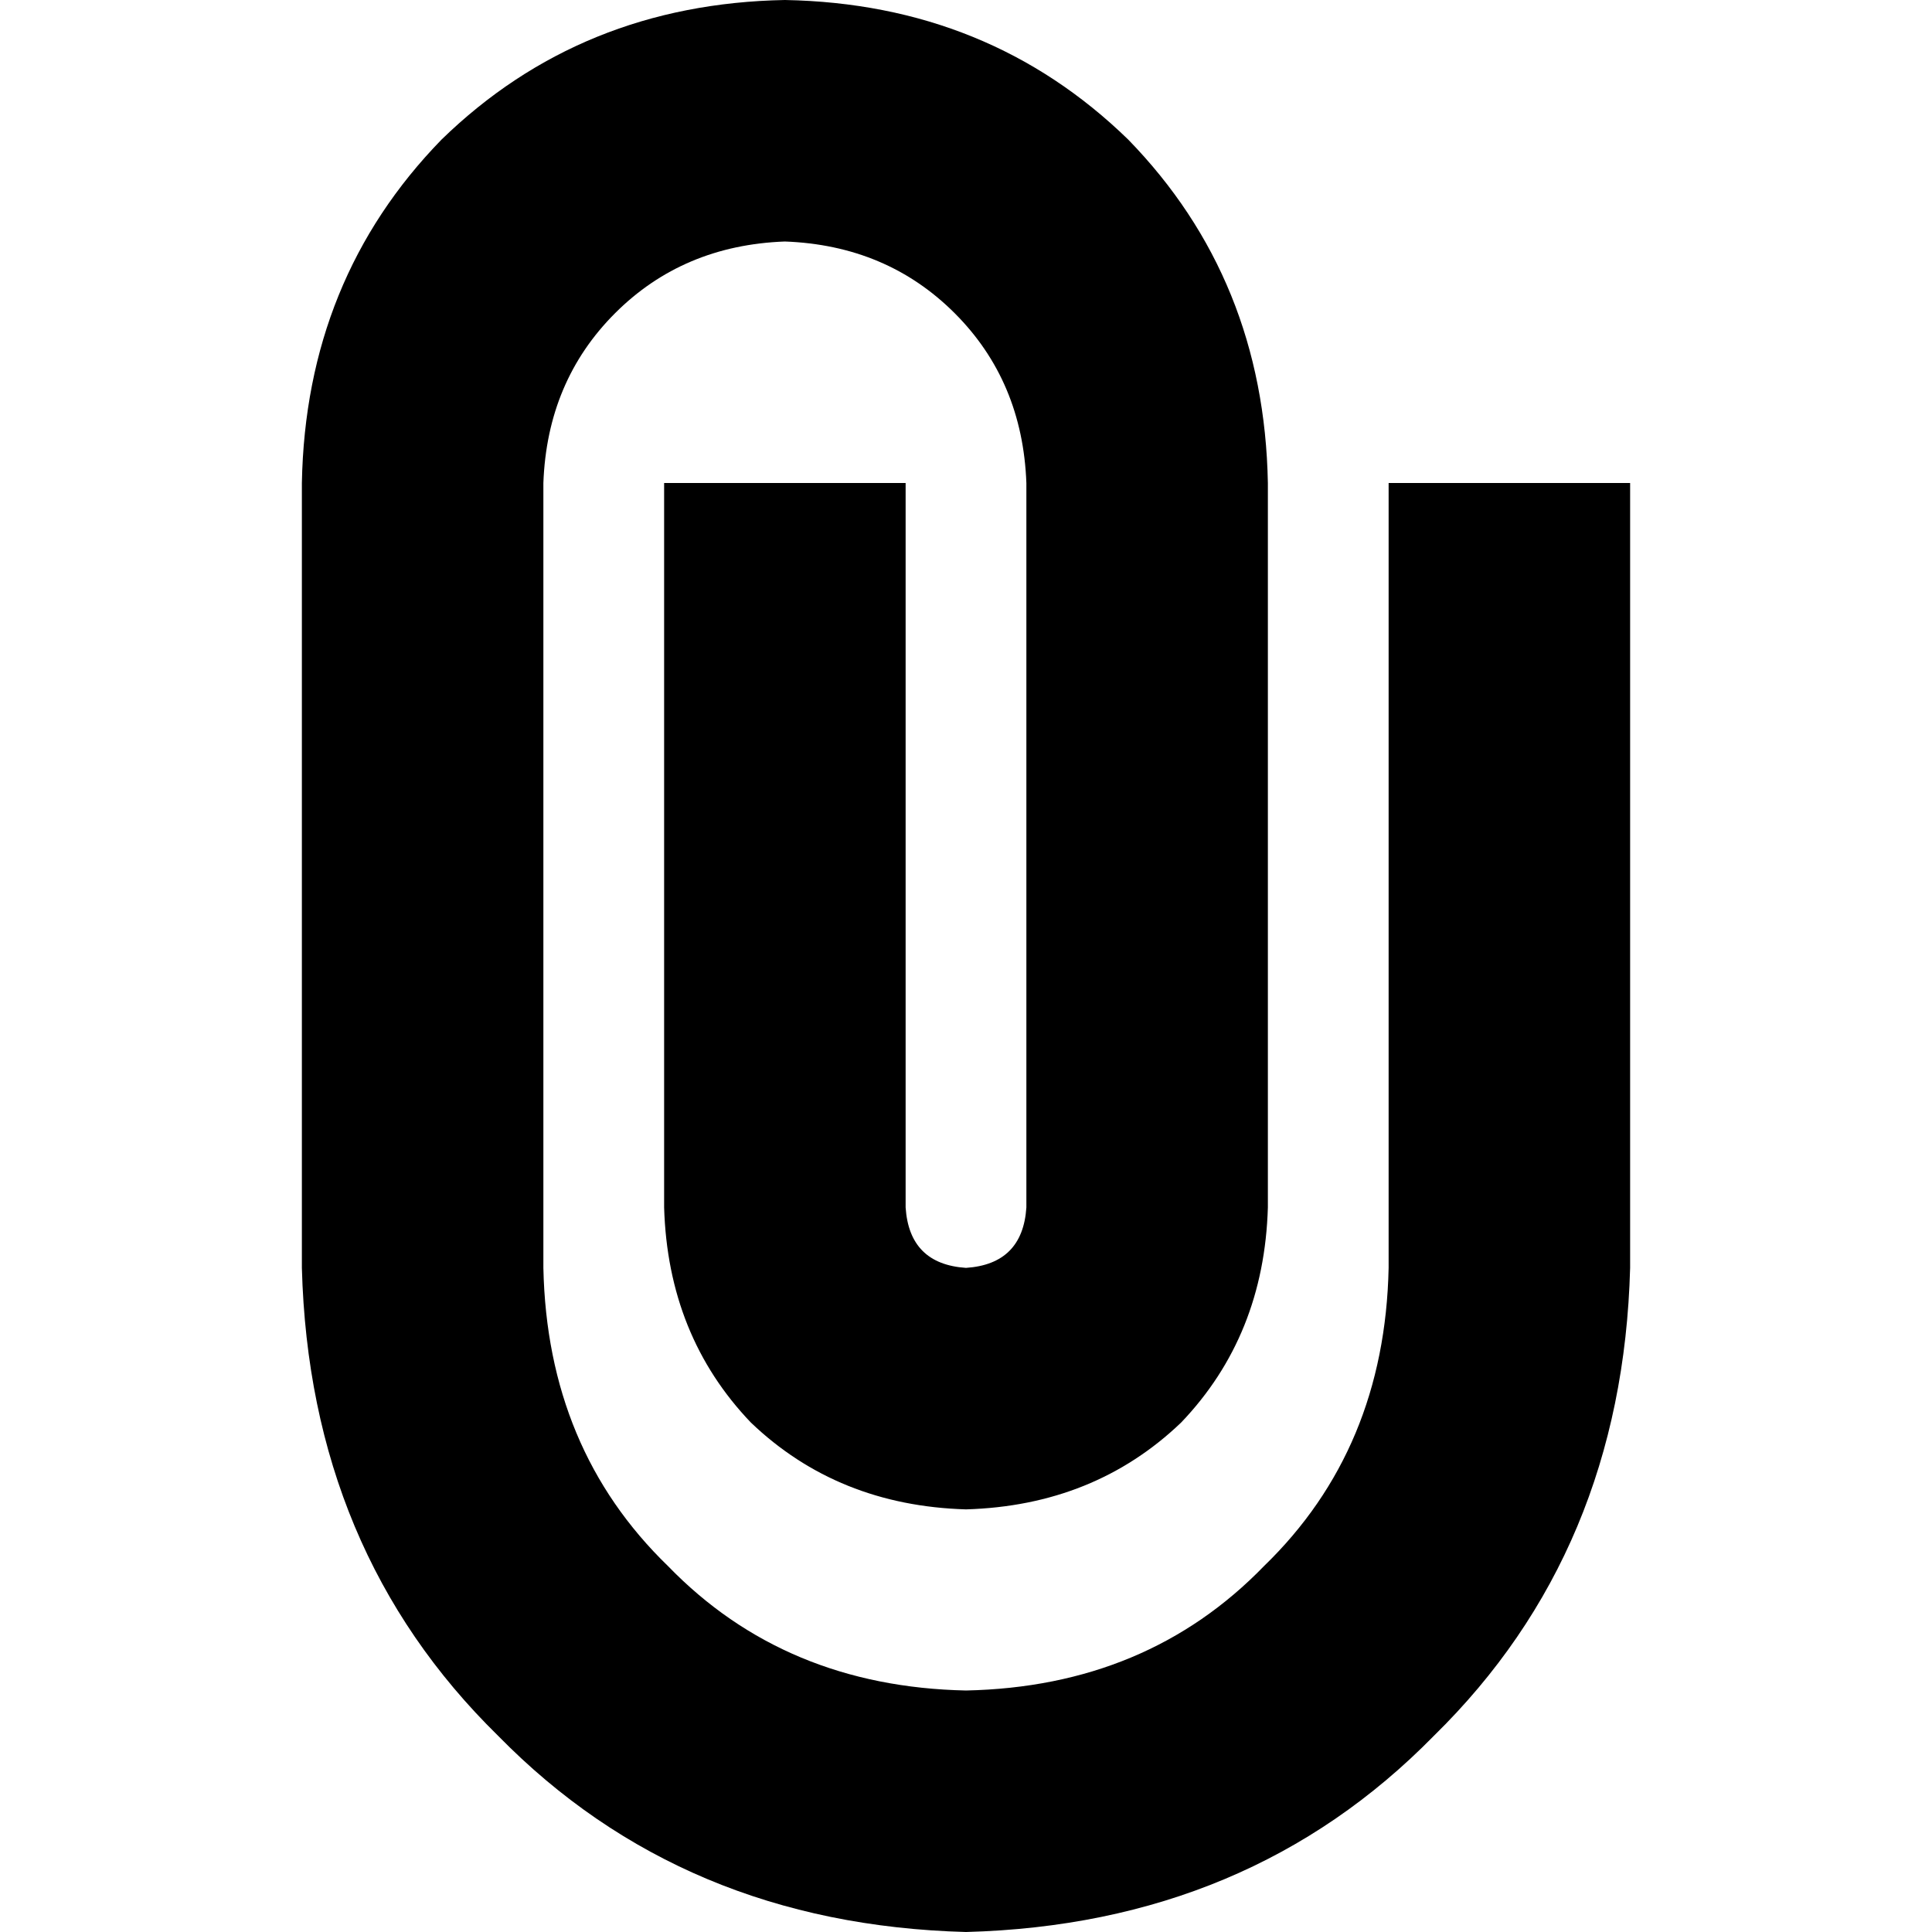 <svg xmlns="http://www.w3.org/2000/svg" viewBox="0 0 512 512">
  <path d="M 80 128 Q 81 74 117 37 L 117 37 Q 154 1 208 0 Q 262 1 299 37 Q 335 74 336 128 L 336 320 Q 335 354 313 377 Q 290 399 256 400 Q 222 399 199 377 Q 177 354 176 320 L 176 160 L 176 128 L 240 128 L 240 160 L 240 320 Q 241 335 256 336 Q 271 335 272 320 L 272 128 Q 271 101 253 83 Q 235 65 208 64 Q 181 65 163 83 Q 145 101 144 128 L 144 336 Q 145 384 177 415 Q 208 447 256 448 Q 304 447 335 415 Q 367 384 368 336 L 368 160 L 368 128 L 432 128 L 432 160 L 432 336 Q 430 411 380 460 Q 331 510 256 512 Q 181 510 132 460 Q 82 411 80 336 L 80 128 L 80 128 Z" />
</svg>